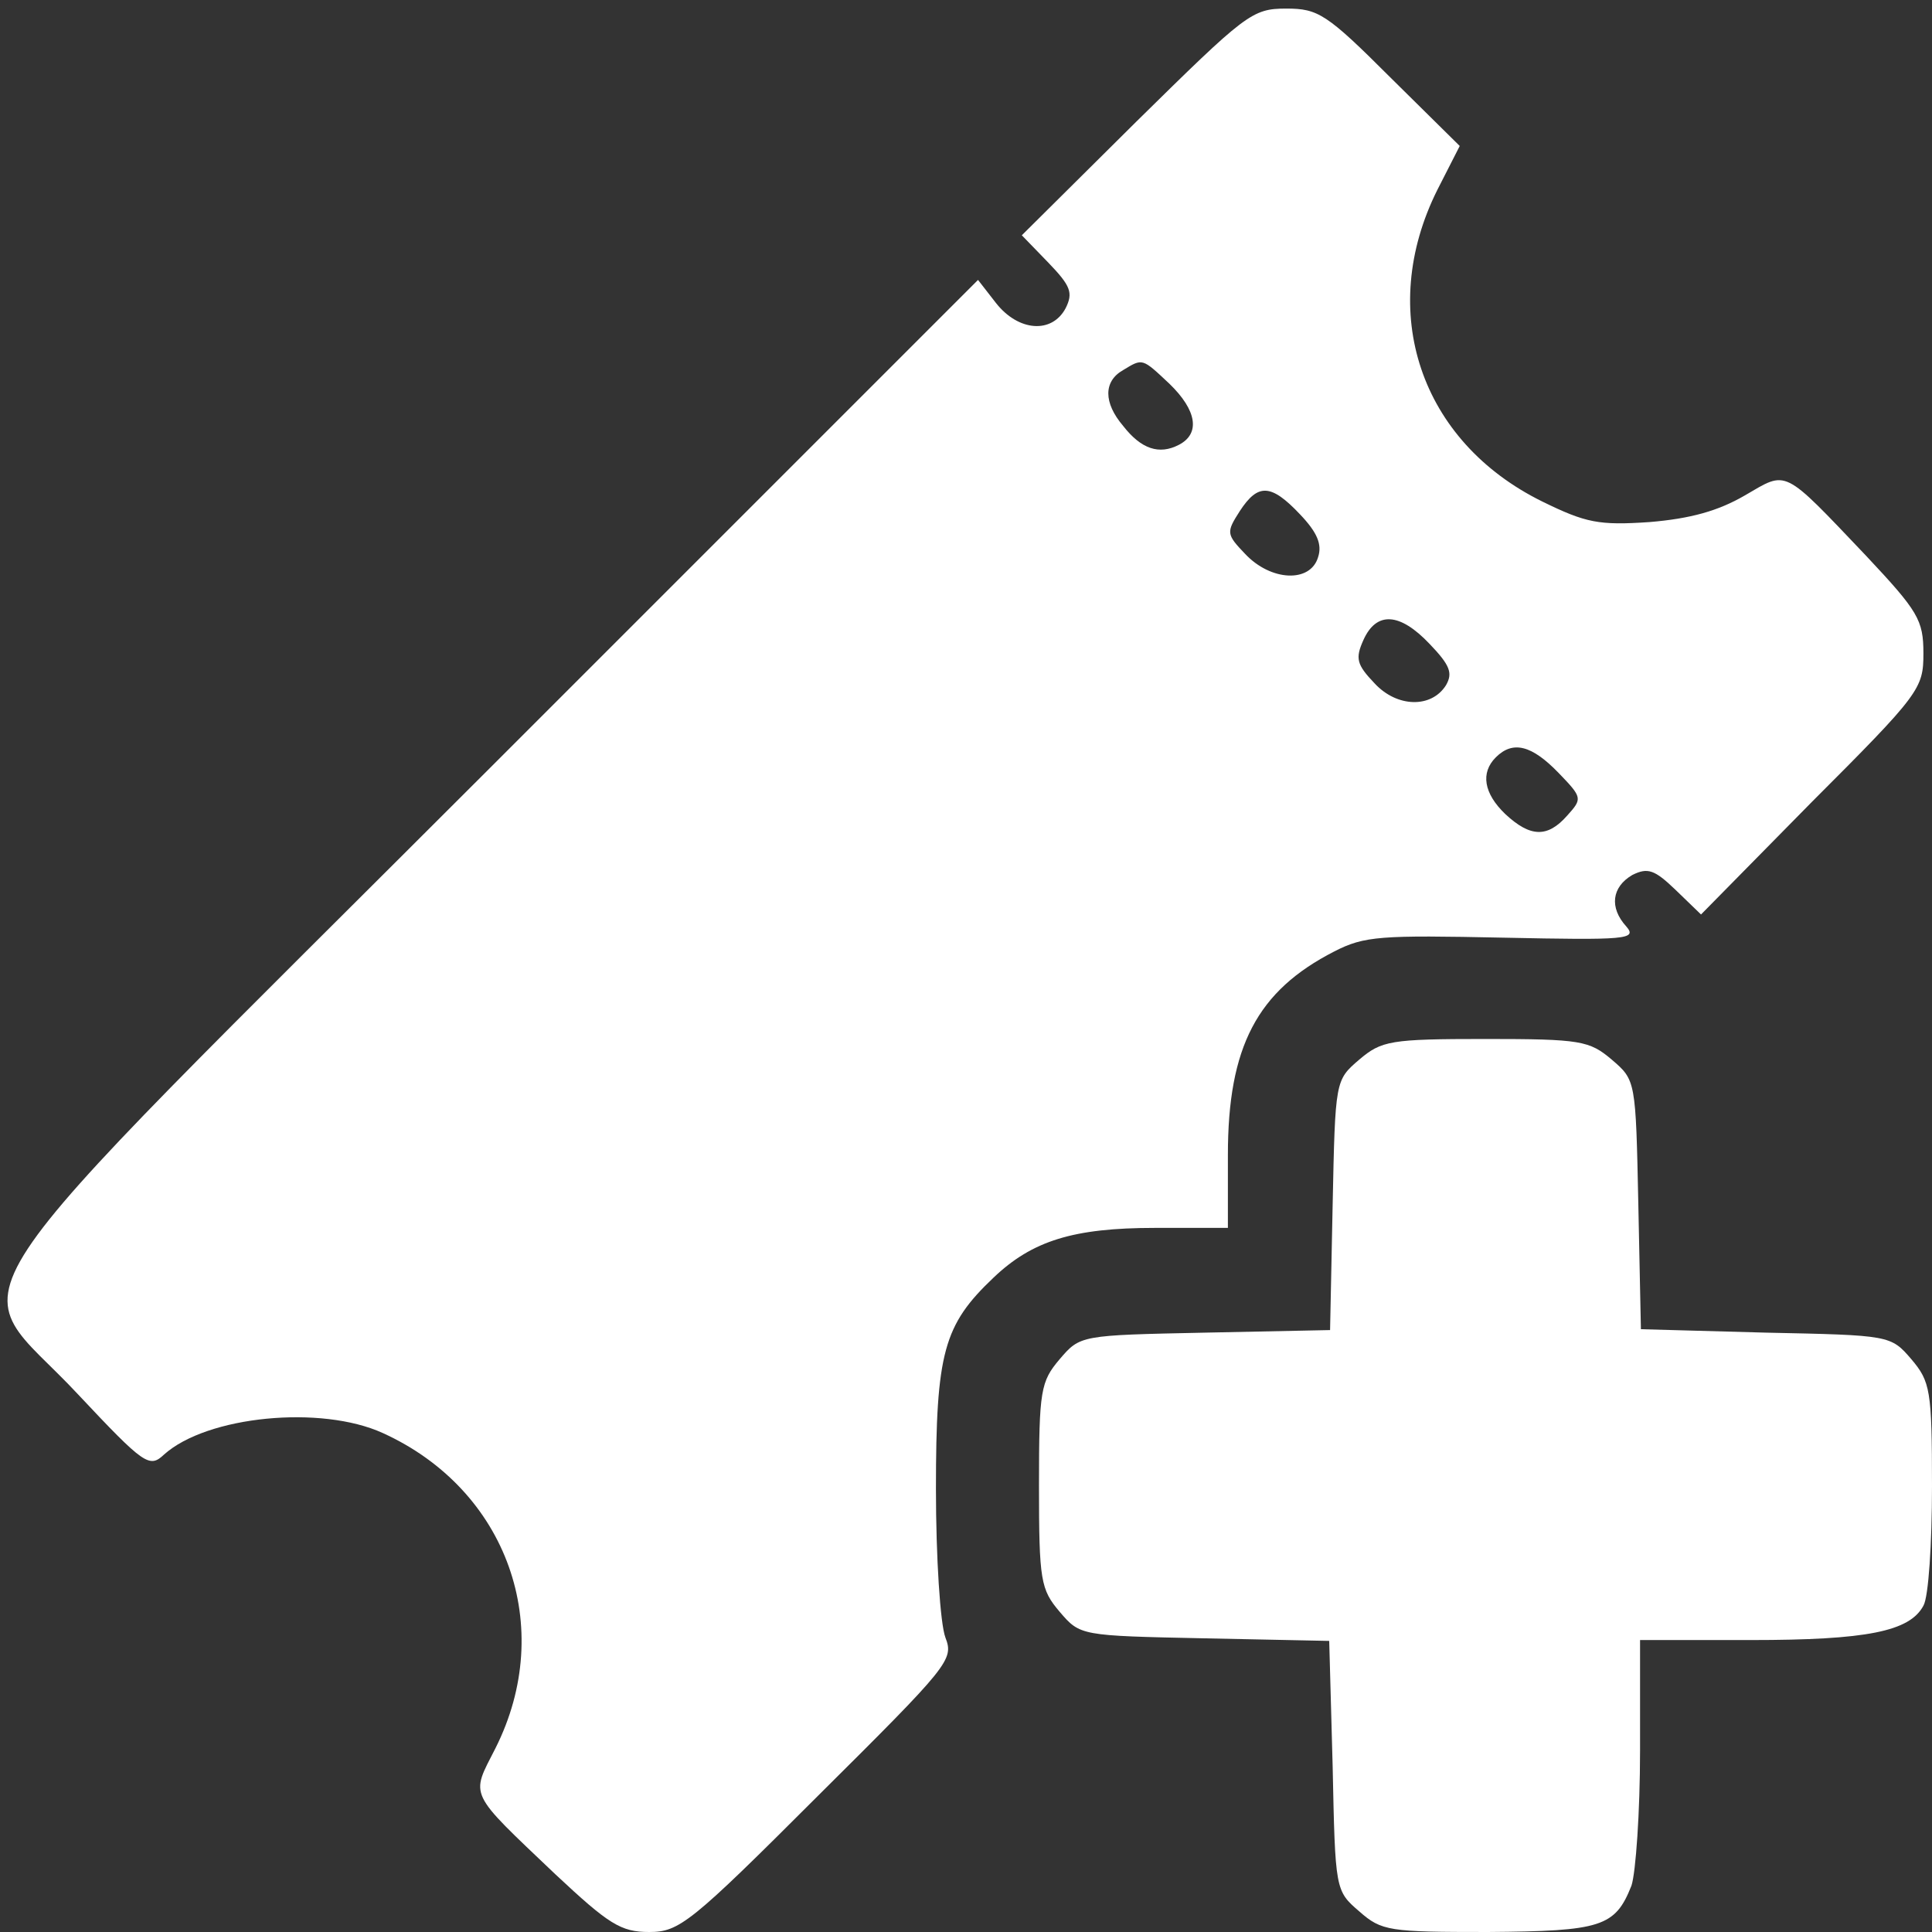 <?xml version="1.0" standalone="no"?>
<!DOCTYPE svg PUBLIC "-//W3C//DTD SVG 20010904//EN"
 "http://www.w3.org/TR/2001/REC-SVG-20010904/DTD/svg10.dtd">
<svg version="1.0" xmlns="http://www.w3.org/2000/svg"
 width="45" height="45" viewBox="0 0 225 225"
 preserveAspectRatio="xMidYMid meet">

<rect x="0" y="0" width="225" height="225" fill="#333333" stroke="none"/>

<g transform="translate(0,225) scale(0.1,-0.1)"
fill="#ffffff" stroke="none">
<path d="M1323 2108 l-133 -132 31 -32 c26 -27 29 -35 20 -53 -16 -30 -55 -27
-81 6 l-21 27 -565 -565 c-667 -667 -616 -590 -483 -733 77 -82 83 -86 100
-70 50 45 183 58 255 25 145 -66 202 -226 131 -367 -29 -57 -33 -49 70 -147
62 -58 76 -67 109 -67 35 0 48 10 196 158 154 153 159 159 149 185 -6 16 -11
93 -11 173 0 159 9 191 67 246 45 43 93 58 188 58 l85 0 0 85 c0 126 34 191
124 237 35 18 54 19 197 16 143 -3 156 -2 143 13 -20 22 -17 46 7 60 18 9 26
6 50 -17 l30 -29 129 131 c126 126 130 132 130 173 0 39 -6 49 -67 114 -98
103 -91 99 -141 70 -31 -18 -63 -27 -111 -31 -59 -4 -74 -1 -125 24 -142 70
-193 221 -122 363 l26 51 -81 80 c-74 74 -84 80 -121 80 -40 0 -47 -6 -175
-132z m39 -305 c32 -31 36 -58 11 -71 -23 -12 -44 -5 -65 22 -23 27 -23 52 0
65 23 14 22 14 54 -16z m152 -152 c20 -21 26 -35 21 -50 -9 -30 -55 -28 -85 4
-22 23 -22 25 -6 50 21 32 36 32 70 -4z m151 -151 c24 -25 27 -34 19 -48 -17
-27 -57 -26 -83 2 -21 22 -23 29 -13 51 15 33 42 32 77 -5z m150 -150 c28 -29
28 -30 10 -50 -23 -26 -43 -25 -72 2 -25 24 -29 48 -11 66 20 20 42 14 73 -18z"/>
<path d="M1583 1016 c-28 -24 -28 -24 -31 -169 l-3 -146 -146 -3 c-145 -3
-145 -3 -169 -31 -22 -26 -24 -36 -24 -147 0 -111 2 -121 24 -147 24 -28 24
-28 169 -31 l145 -3 4 -146 c3 -144 3 -145 31 -169 26 -23 35 -24 150 -24 132
1 148 6 167 54 5 15 10 86 10 157 l0 129 129 0 c135 0 185 10 201 40 6 10 10
73 10 139 0 112 -2 122 -24 148 -24 28 -25 28 -169 31 l-146 4 -3 145 c-3 145
-3 145 -31 169 -26 22 -36 24 -147 24 -111 0 -121 -2 -147 -24z"/>
</g>
</svg>
